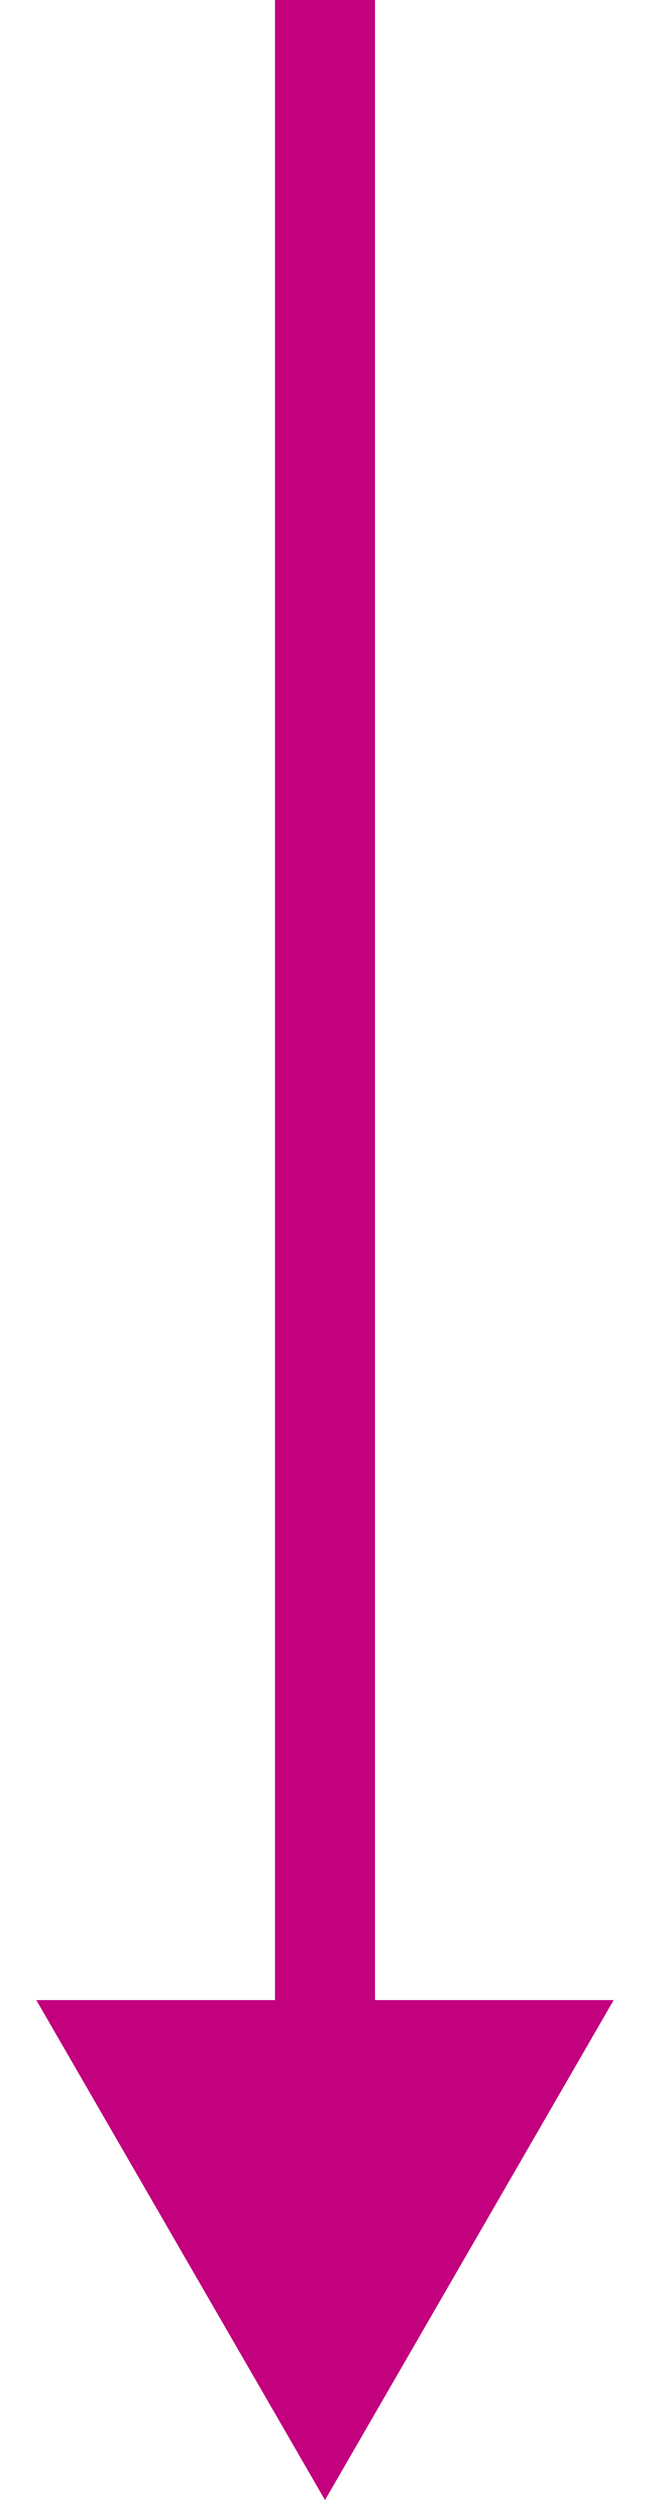 <svg width="13" height="50" viewBox="0 0 13 50" fill="none" xmlns="http://www.w3.org/2000/svg">
<path d="M6.5 50L12.274 40L0.726 40L6.5 50ZM7.5 41L7.5 -4.37114e-08L5.5 4.37114e-08L5.5 41L7.5 41Z" fill="#C3007D"/>
</svg>
